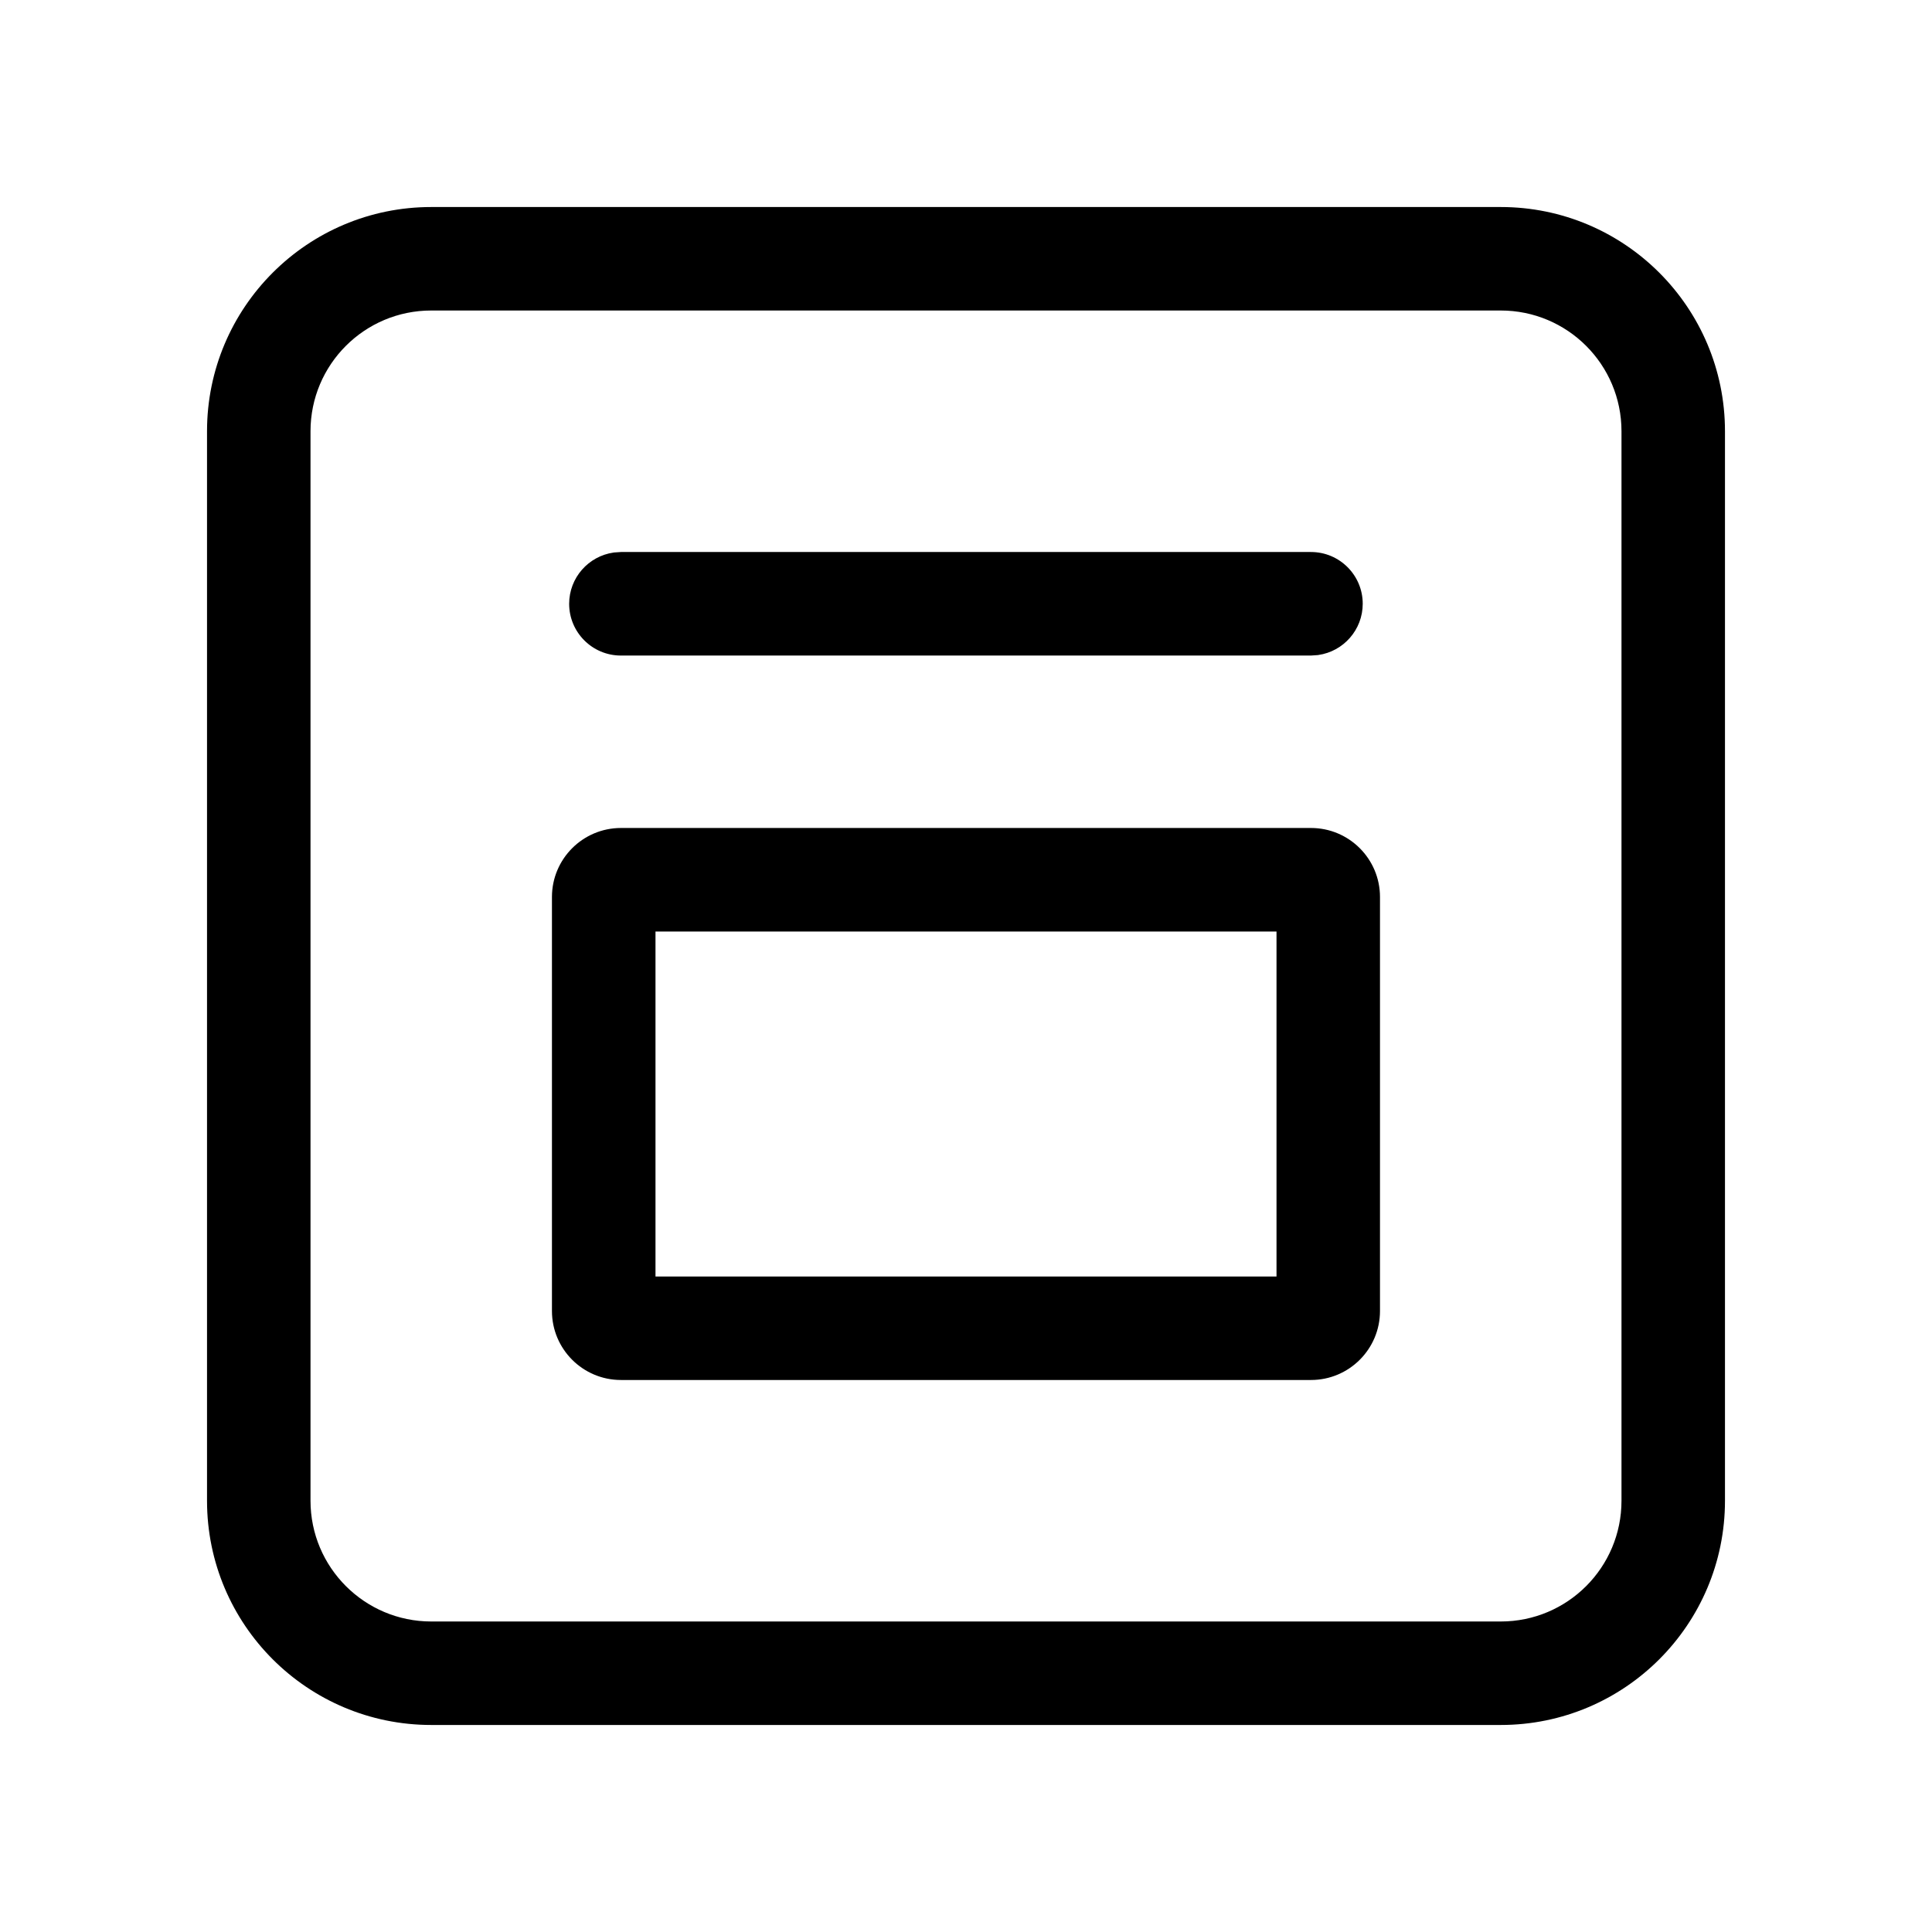 <!-- Generated by IcoMoon.io -->
<svg version="1.1" xmlns="http://www.w3.org/2000/svg" width="32" height="32" viewBox="0 0 32 32">
<title>calendar-day-regular</title>
<path d="M24.857 3.429c2.051 0 3.714 1.663 3.714 3.714v0 17.714c0 2.051-1.663 3.714-3.714 3.714v0h-17.714c-2.051 0-3.714-1.663-3.714-3.714v0-17.714c0-2.051 1.663-3.714 3.714-3.714v0h17.714zM24.857 5.143h-17.714c-1.105 0-2 0.895-2 2v0 17.714c0 1.104 0.896 2 2 2h17.714c1.105 0 2-0.895 2-2v0-17.714c0-1.105-0.895-2-2-2v0zM21.714 13.714c0.631 0 1.143 0.512 1.143 1.143v0 6.857c0 0.631-0.512 1.143-1.143 1.143v0h-11.429c-0.631 0-1.143-0.512-1.143-1.143v0-6.857c0-0.631 0.512-1.143 1.143-1.143v0h11.429zM21.143 15.429h-10.286v5.714h10.286v-5.714zM21.714 9.143c0.473 0 0.857 0.384 0.857 0.857 0 0.432-0.32 0.79-0.736 0.849l-0.005 0.001-0.117 0.008h-11.429c-0.473-0-0.857-0.384-0.857-0.857 0-0.432 0.32-0.79 0.736-0.849l0.005-0.001 0.117-0.008h11.429z"></path>
</svg>
